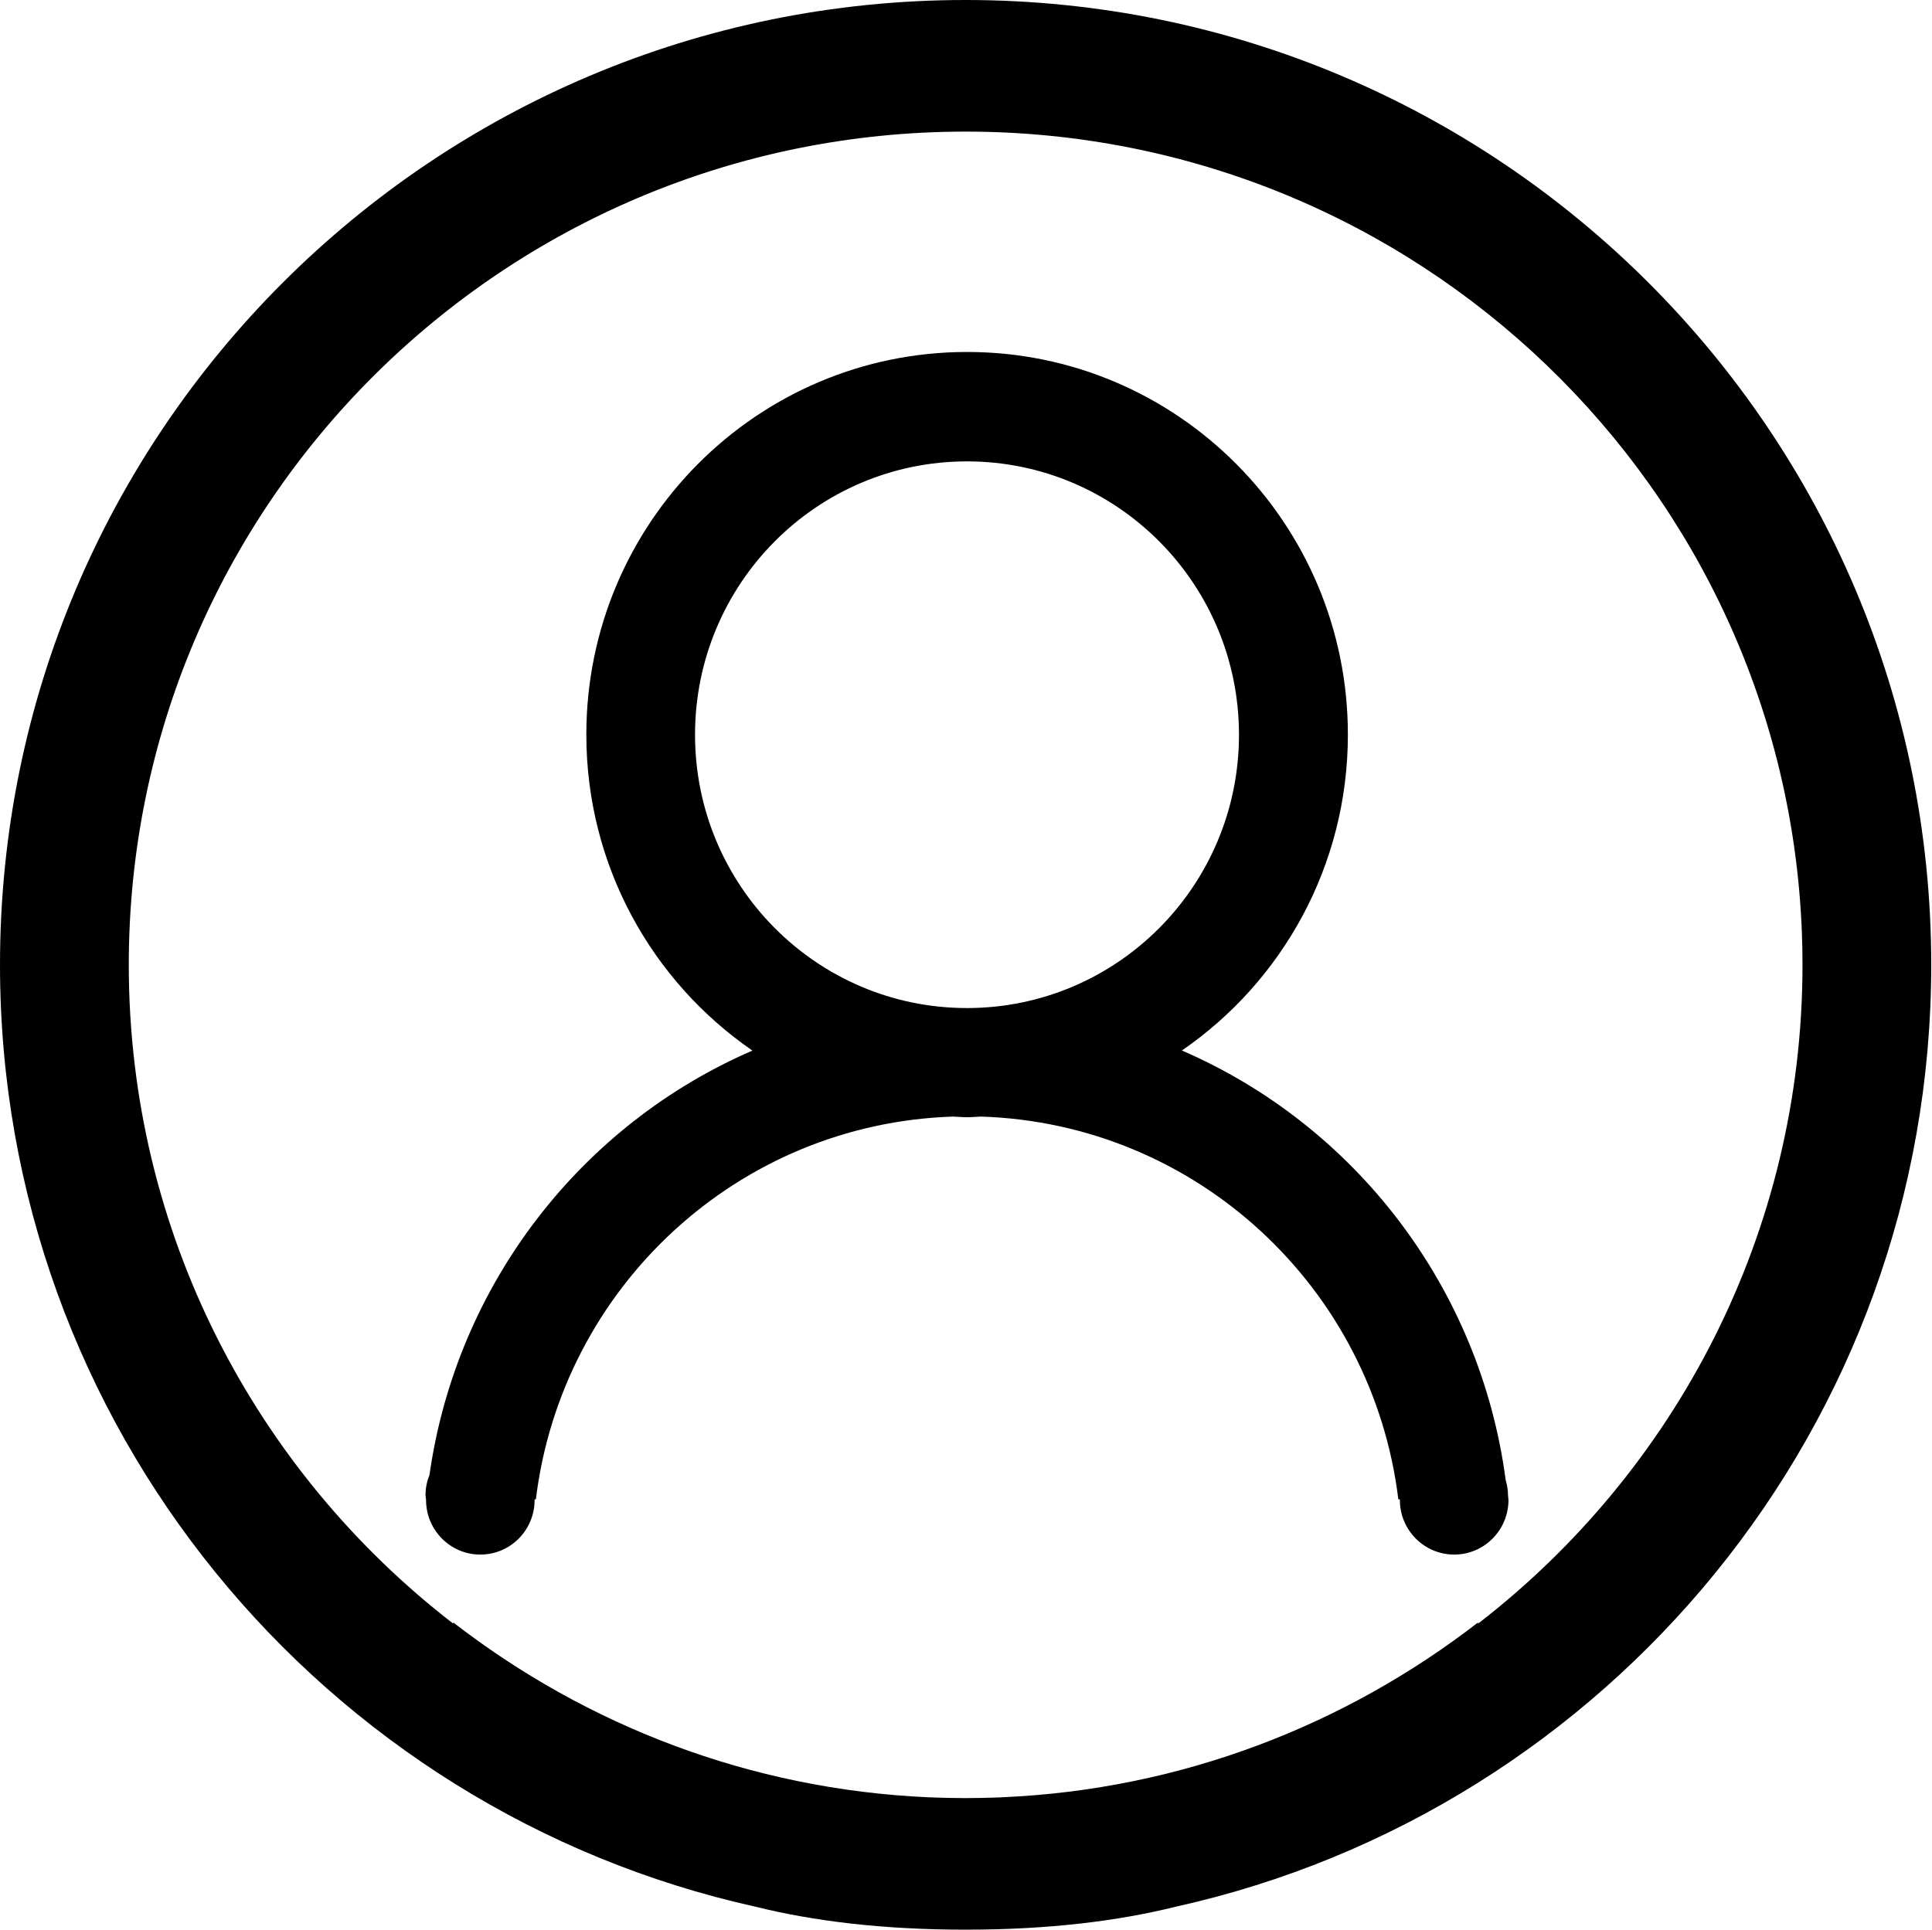 <?xml version="1.0" standalone="no"?><!DOCTYPE svg PUBLIC "-//W3C//DTD SVG 1.1//EN" "http://www.w3.org/Graphics/SVG/1.1/DTD/svg11.dtd"><svg t="1499827673267" class="icon" style="" viewBox="0 0 1025 1024" version="1.1" xmlns="http://www.w3.org/2000/svg" p-id="42837" xmlns:xlink="http://www.w3.org/1999/xlink" width="200.195" height="200"><defs><style type="text/css"></style></defs><path d="M800.297 795.996c0 15.995-12.902 28.959-28.795 28.959s-28.815-12.964-28.815-28.959l-0.02-0.348-0.799 0c-13.66-112.21-106.947-199.475-221.409-203.121-2.478 0.082-4.895 0.348-7.393 0.348-2.478 0-4.895-0.266-7.352-0.348-114.442 3.645-207.749 90.911-221.409 203.121l-0.696 0 0.02 0.348c0 15.995-12.861 28.959-28.795 28.959-15.892 0-28.795-12.964-28.795-28.959l-0.287-2.683c0-3.789 0.819-7.352 2.109-10.67 14.418-101.376 80.753-185.958 171.336-225.137-53.187-36.577-88.125-97.997-88.125-167.67 0-112.148 90.46-203.059 202.015-203.059s202.015 90.911 202.015 203.059c0 69.652-34.898 131.052-88.064 167.629 91.443 39.547 158.167 125.256 171.786 227.942 0.717 2.54 1.229 5.14 1.229 7.926L800.297 795.996 800.297 795.996 800.297 795.996 800.297 795.996zM657.326 389.898c0-80.097-64.614-145.06-144.302-145.06-79.688 0-144.282 64.942-144.282 145.06 0 80.118 64.614 145.039 144.282 145.039C592.691 534.938 657.326 470.016 657.326 389.898L657.326 389.898 657.326 389.898 657.326 389.898zM1024.594 512c0-282.767-229.376-512-512.307-512C229.376 0 0 229.233 0 512 0 756.47 171.438 960.922 400.712 1011.794 431.411 1019.433 468.214 1024 512.307 1024c44.073 0 80.876-4.567 111.575-12.206C853.156 960.922 1024.594 756.449 1024.594 512L1024.594 512 1024.594 512 1024.594 512zM784.159 861.614c0-0.43 0-0.635 0-0.635-70.369 54.456-157.348 88.617-252.293 92.754-0.266 0.02-0.492 0.041-0.758 0.041-2.888 0.123-5.775 0.225-8.684 0.266-0.451 0.02-0.922 0.02-1.352 0.041-2.929 0.061-5.837 0.102-8.765 0.102s-5.837-0.041-8.765-0.102c-0.451-0.02-0.901-0.02-1.352-0.041-2.908-0.041-5.796-0.143-8.704-0.266-0.225 0-0.471-0.02-0.717-0.02-94.966-4.157-181.944-38.318-252.293-92.774 0 0 0 0.246 0 0.635C135.721 780.759 68.321 654.234 68.321 512c0-244.204 198.758-442.163 443.986-442.163 239.452 0 434.647 188.785 443.658 425.083 0.225 5.652 0.328 11.366 0.328 17.08C956.273 654.213 888.852 780.739 784.159 861.614L784.159 861.614 784.159 861.614 784.159 861.614z" p-id="42838"></path></svg>